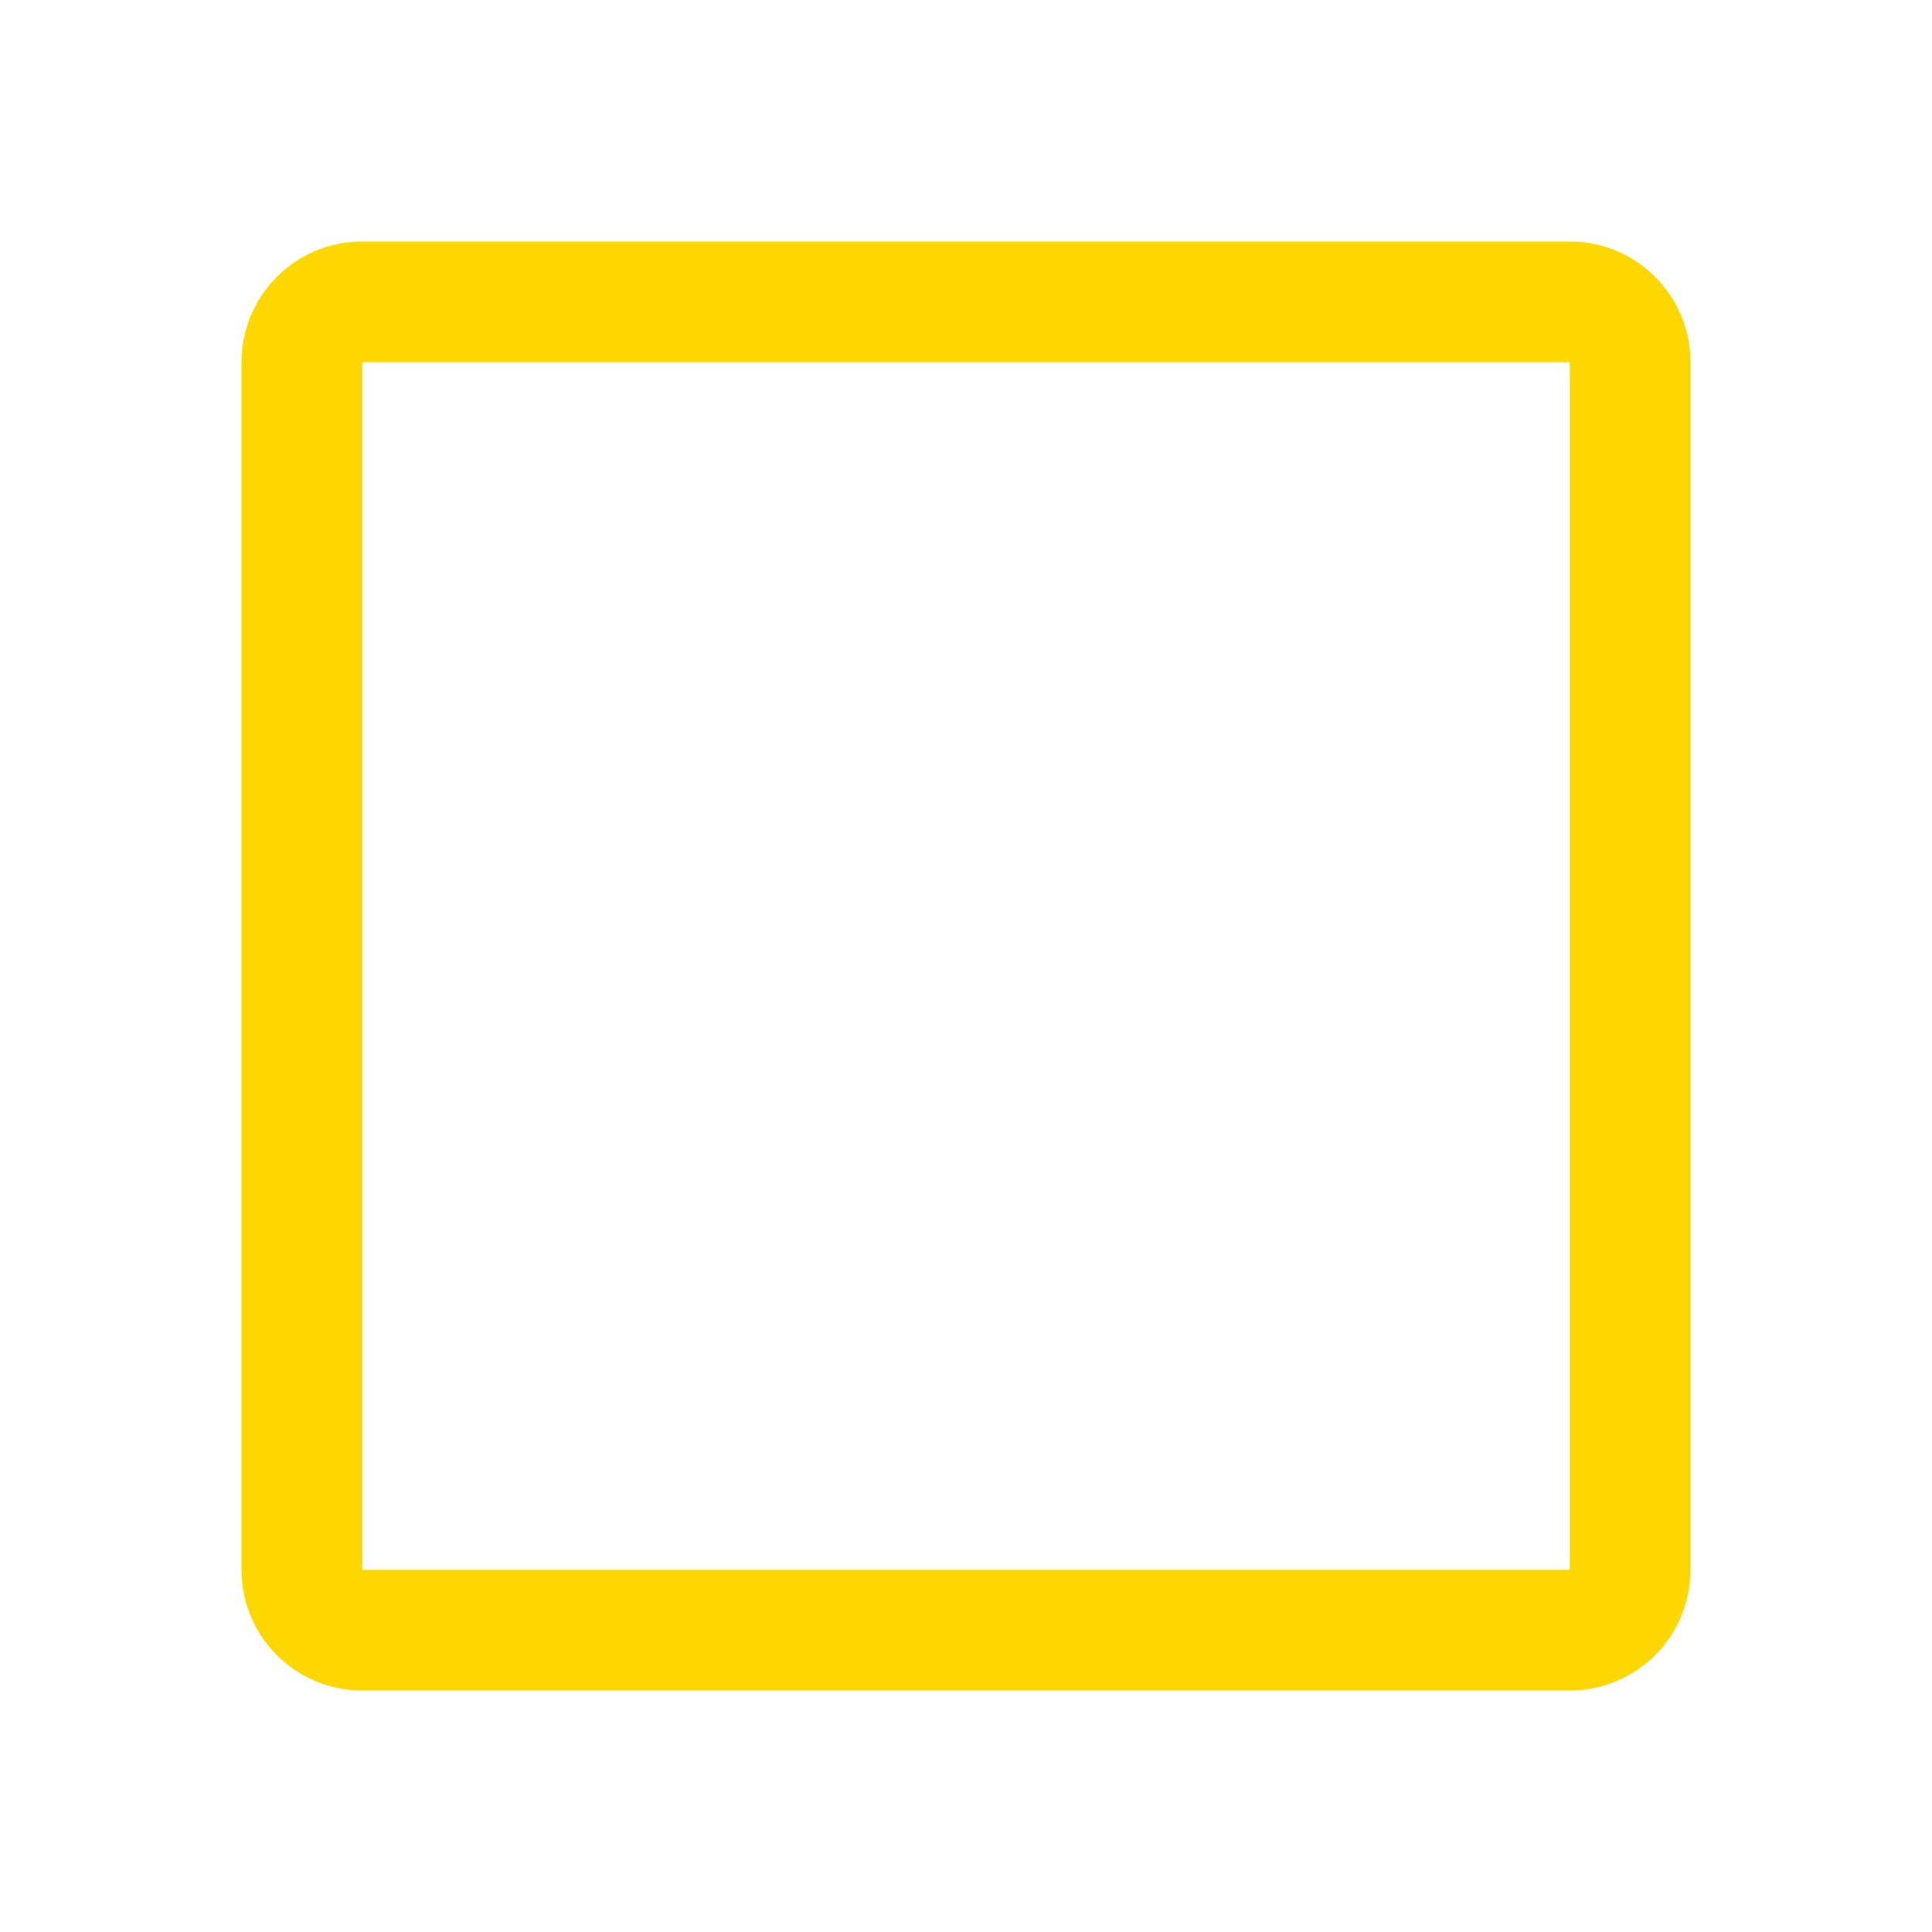 <svg width="512" height="512" viewBox="0 0 32 32" xmlns="http://www.w3.org/2000/svg"><path fill="#ffd700ff" d="M26 4H6a2 2 0 0 0-2 2v20a2 2 0 0 0 2 2h20a2 2 0 0 0 2-2V6a2 2 0 0 0-2-2ZM6 26V6h20v20Z"/></svg>